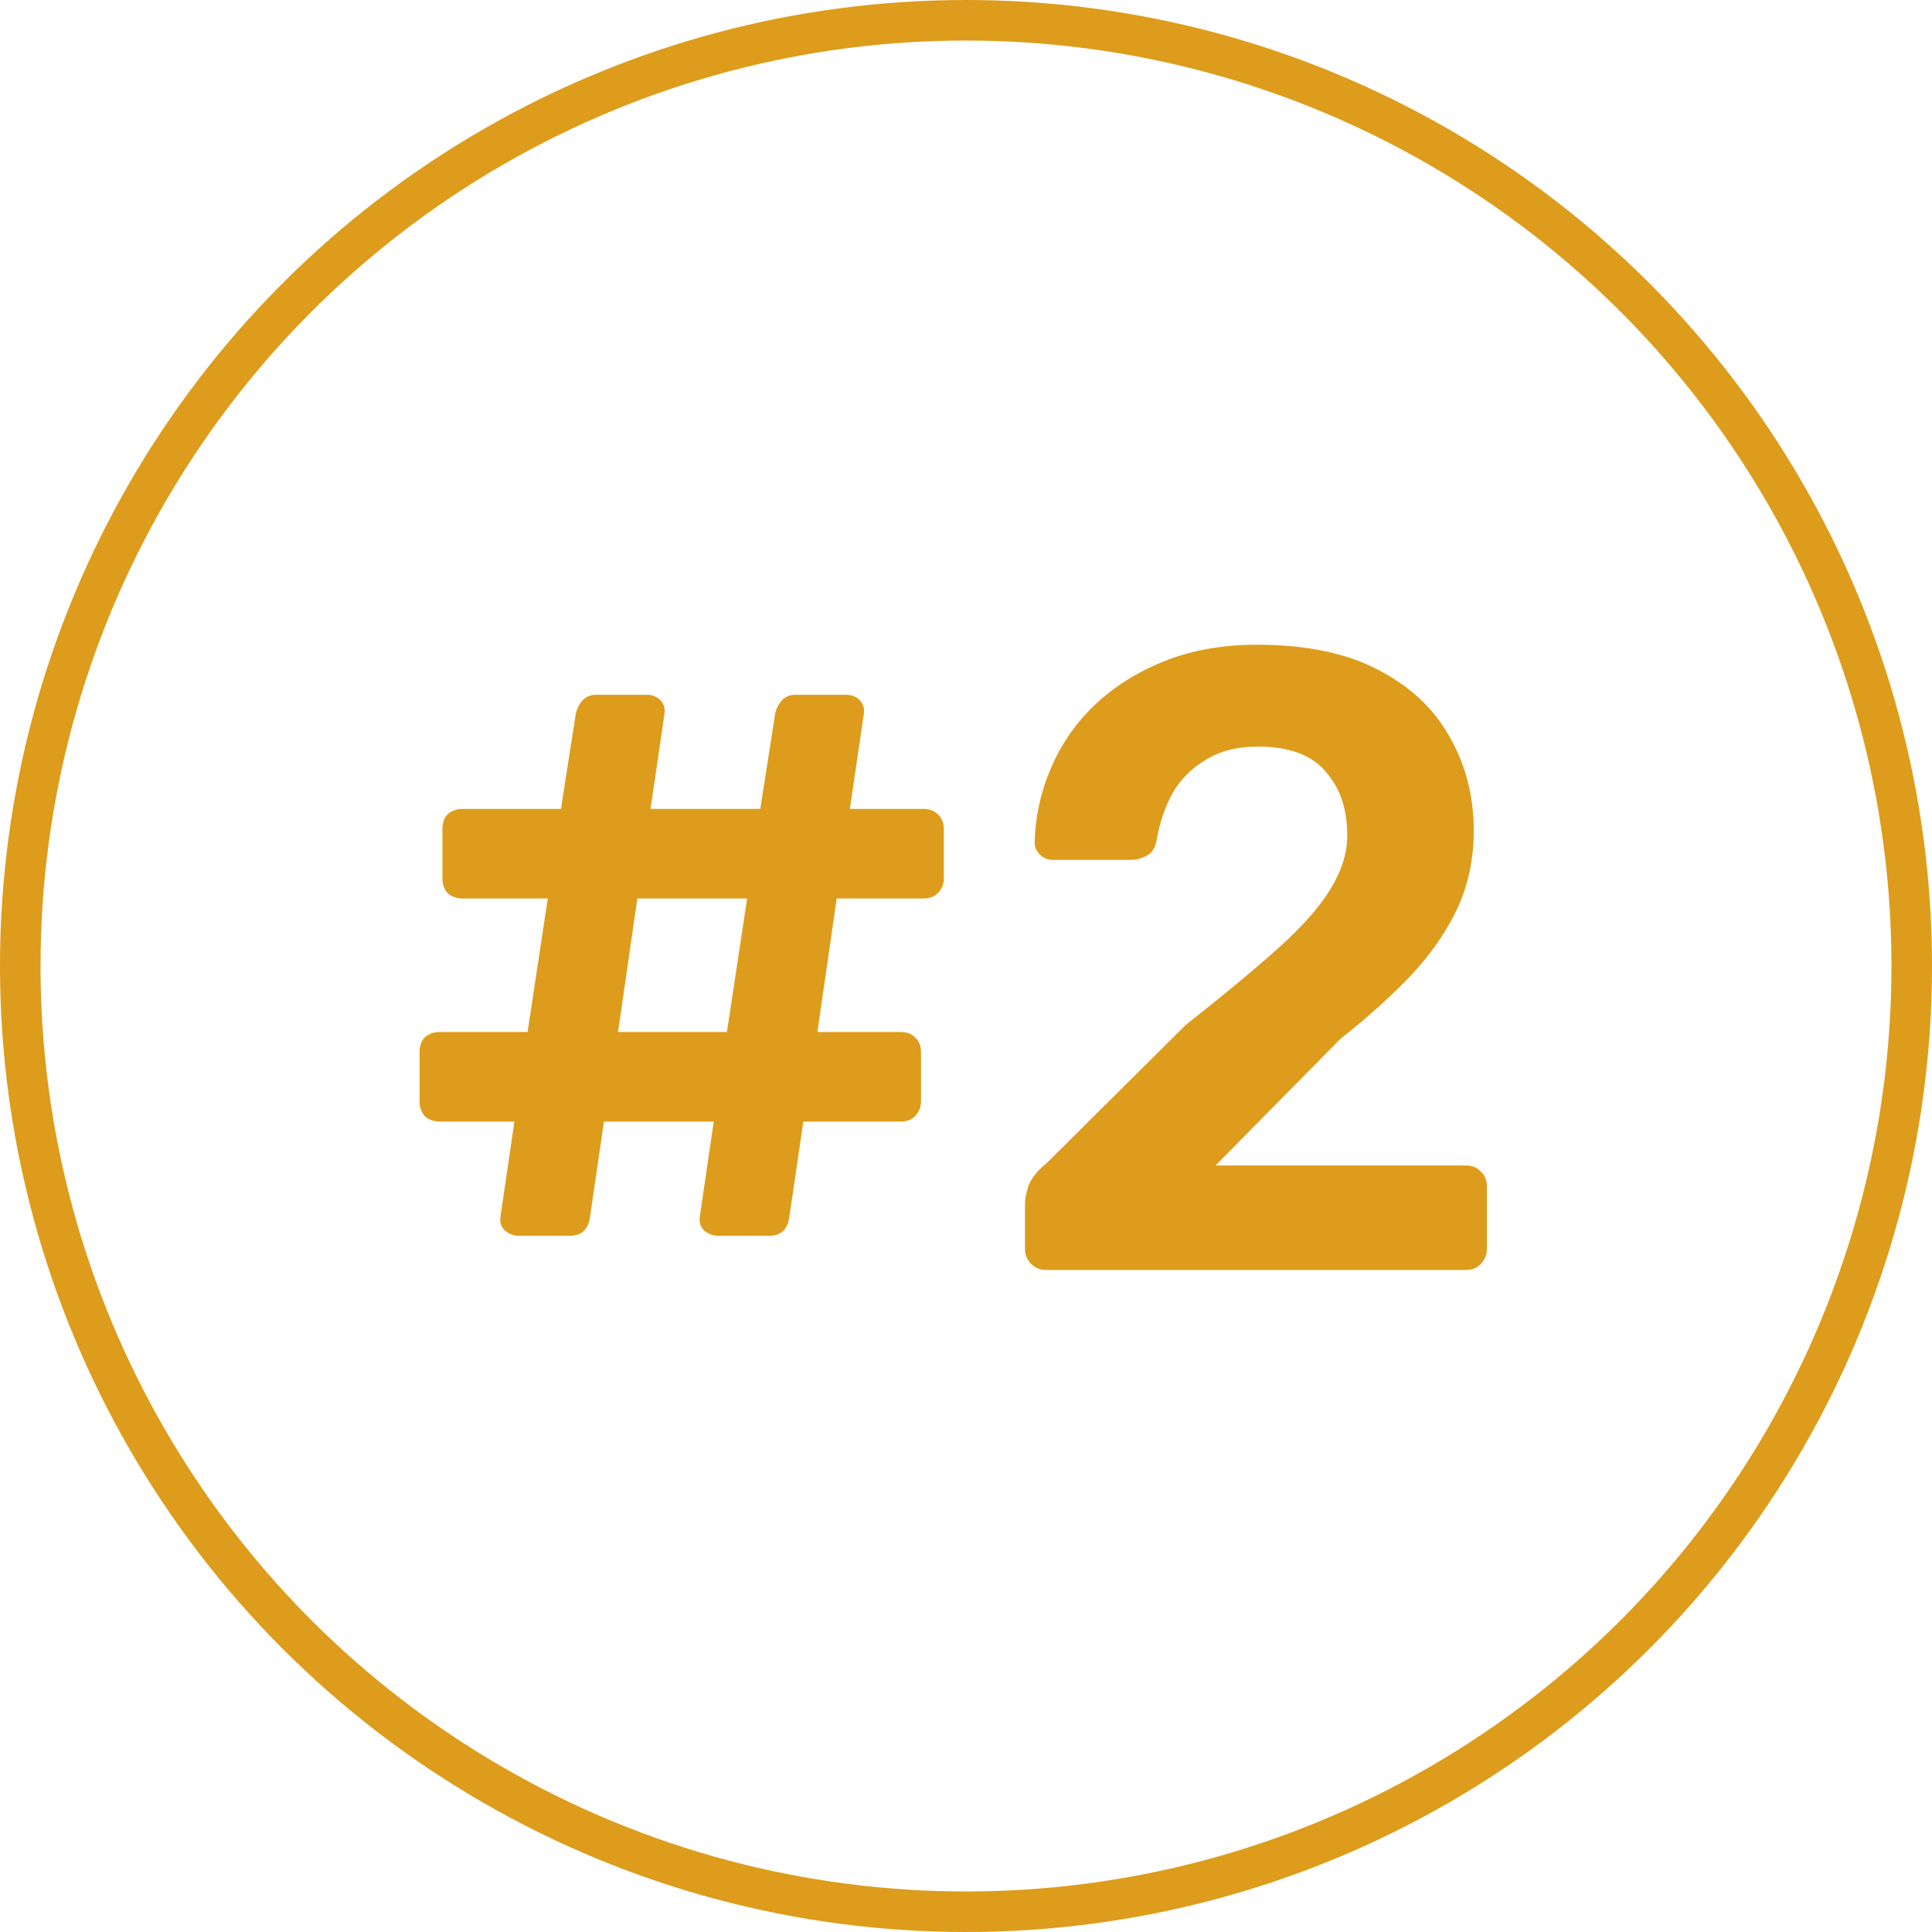 <svg width="143" height="143" viewBox="0 0 143 143" fill="none" xmlns="http://www.w3.org/2000/svg">
<circle cx="71.5" cy="71.5" r="70" transform="matrix(-1 0 0 1 143 0)" stroke="#DD9C1B" stroke-width="3"/>
<path d="M38.4 91.465C38.01 91.465 37.663 91.335 37.36 91.075C37.1 90.815 36.992 90.49 37.035 90.1L38.075 83.015H32.55C32.117 83.015 31.748 82.885 31.445 82.625C31.185 82.322 31.055 81.953 31.055 81.52V77.88C31.055 77.403 31.185 77.035 31.445 76.775C31.748 76.515 32.117 76.385 32.55 76.385H39.05L40.545 66.505H34.24C33.807 66.505 33.438 66.375 33.135 66.115C32.875 65.812 32.745 65.443 32.745 65.01V61.37C32.745 60.893 32.875 60.525 33.135 60.265C33.438 60.005 33.807 59.875 34.24 59.875H41.52L42.625 52.79C42.712 52.443 42.863 52.14 43.08 51.88C43.34 51.577 43.687 51.425 44.12 51.425H47.89C48.28 51.425 48.605 51.555 48.865 51.815C49.125 52.075 49.233 52.4 49.19 52.79L48.15 59.875H56.275L57.38 52.79C57.467 52.443 57.618 52.14 57.835 51.88C58.095 51.577 58.442 51.425 58.875 51.425H62.645C63.035 51.425 63.36 51.555 63.62 51.815C63.88 52.075 63.988 52.4 63.945 52.79L62.905 59.875H68.365C68.798 59.875 69.145 60.005 69.405 60.265C69.708 60.525 69.86 60.893 69.86 61.37V65.01C69.86 65.443 69.708 65.812 69.405 66.115C69.145 66.375 68.798 66.505 68.365 66.505H61.93L60.5 76.385H66.675C67.108 76.385 67.455 76.515 67.715 76.775C68.018 77.035 68.17 77.403 68.17 77.88V81.52C68.17 81.953 68.018 82.322 67.715 82.625C67.455 82.885 67.108 83.015 66.675 83.015H59.46L58.42 90.1C58.29 91.01 57.792 91.465 56.925 91.465H53.155C52.765 91.465 52.418 91.335 52.115 91.075C51.855 90.815 51.747 90.49 51.79 90.1L52.83 83.015H44.705L43.665 90.1C43.535 91.01 43.037 91.465 42.17 91.465H38.4ZM45.745 76.385H53.805L55.3 66.505H47.175L45.745 76.385ZM77.426 94C76.993 94 76.625 93.848 76.321 93.545C76.018 93.242 75.866 92.873 75.866 92.44V89.125C75.866 88.735 75.953 88.28 76.126 87.76C76.343 87.197 76.798 86.633 77.491 86.07L87.761 75.865C90.621 73.612 92.918 71.705 94.651 70.145C96.428 68.542 97.706 67.09 98.486 65.79C99.31 64.447 99.721 63.125 99.721 61.825C99.721 59.875 99.18 58.293 98.096 57.08C97.056 55.867 95.388 55.26 93.091 55.26C91.575 55.26 90.296 55.585 89.256 56.235C88.216 56.842 87.393 57.665 86.786 58.705C86.223 59.745 85.833 60.893 85.616 62.15C85.53 62.713 85.291 63.103 84.901 63.32C84.511 63.537 84.121 63.645 83.731 63.645H77.946C77.556 63.645 77.231 63.515 76.971 63.255C76.711 62.995 76.581 62.692 76.581 62.345C76.625 60.482 77.015 58.683 77.751 56.95C78.488 55.173 79.55 53.613 80.936 52.27C82.366 50.883 84.1 49.778 86.136 48.955C88.173 48.132 90.47 47.72 93.026 47.72C96.623 47.72 99.591 48.327 101.931 49.54C104.315 50.753 106.091 52.4 107.261 54.48C108.475 56.56 109.081 58.9 109.081 61.5C109.081 63.537 108.691 65.422 107.911 67.155C107.131 68.845 106.005 70.492 104.531 72.095C103.058 73.655 101.281 75.258 99.201 76.905L89.971 86.265H108.496C108.973 86.265 109.341 86.417 109.601 86.72C109.905 86.98 110.056 87.348 110.056 87.825V92.44C110.056 92.873 109.905 93.242 109.601 93.545C109.341 93.848 108.973 94 108.496 94H77.426Z" fill="#DD9C1B"/>
</svg>